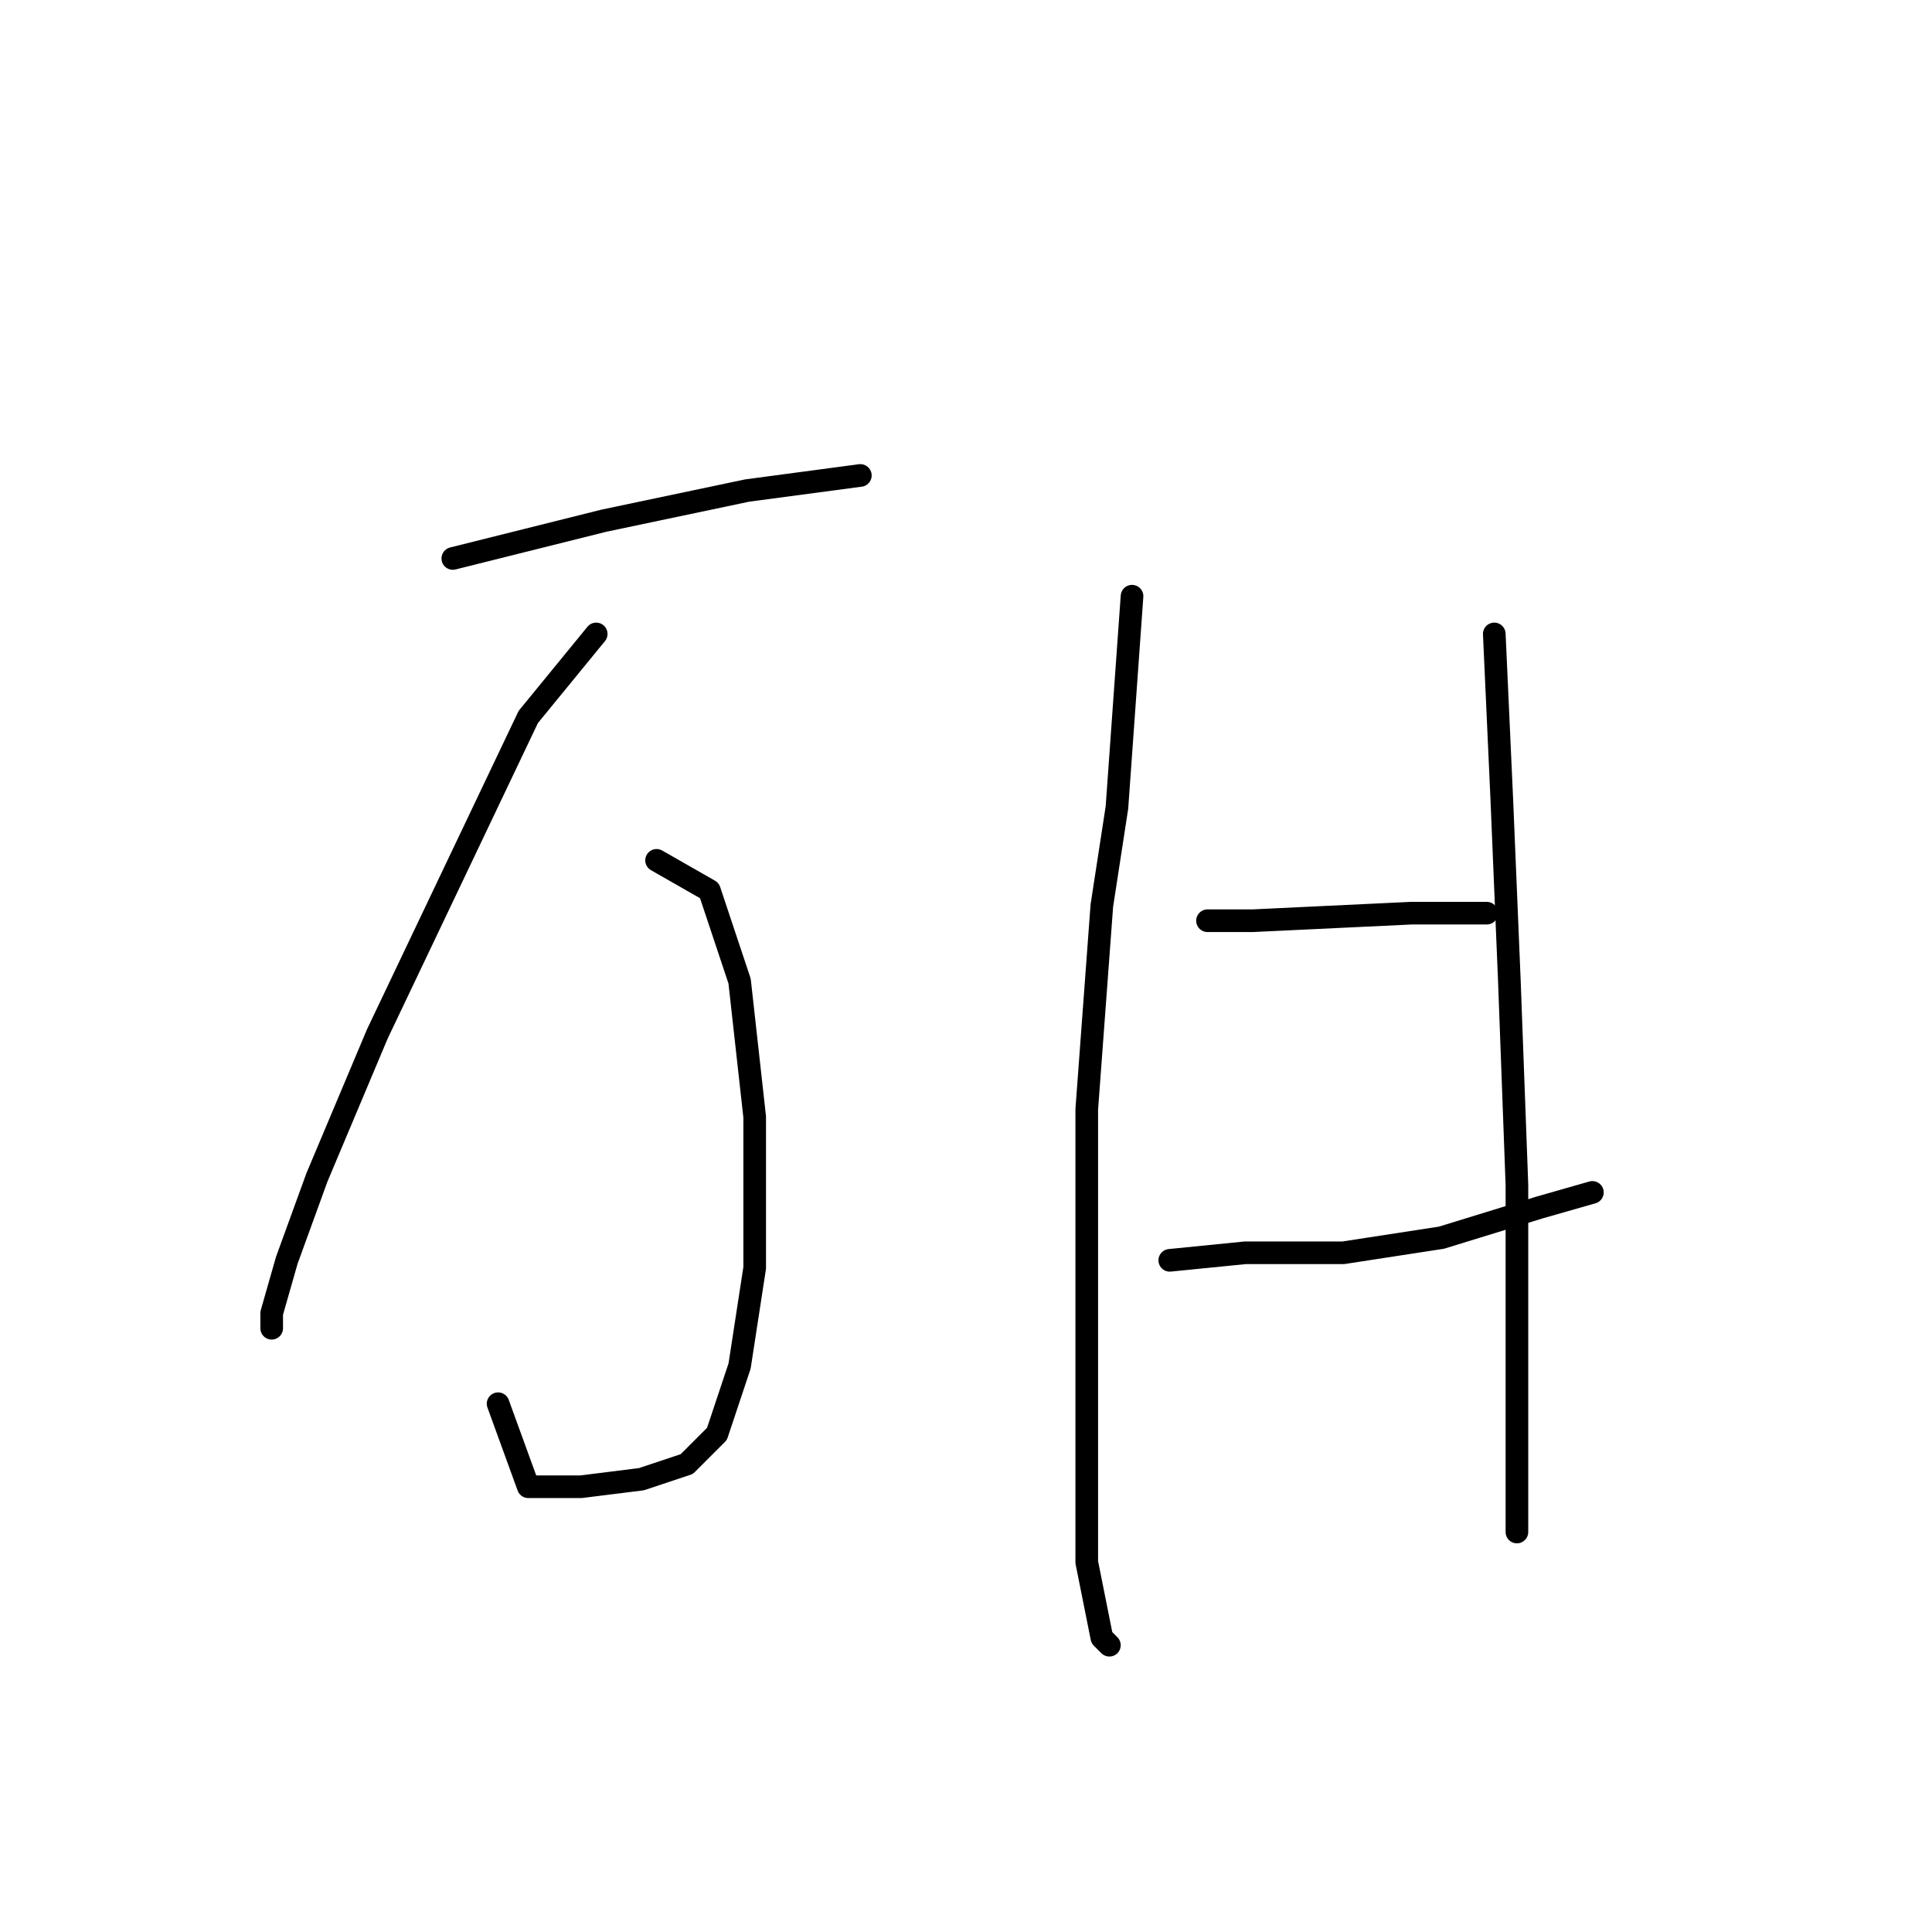 <?xml version="1.0" standalone="no"?>
    <svg width="256" height="256" xmlns="http://www.w3.org/2000/svg" version="1.1">
    <polyline stroke="black" stroke-width="3" stroke-linecap="round" fill="transparent" stroke-linejoin="round" points="60 74 80 69 99 65 114 63 114 63 " />
        <polyline stroke="black" stroke-width="3" stroke-linecap="round" fill="transparent" stroke-linejoin="round" points="79 84 70 95 60 116 50 137 42 156 38 167 36 174 36 176 36 176 " />
        <polyline stroke="black" stroke-width="3" stroke-linecap="round" fill="transparent" stroke-linejoin="round" points="87 114 94 118 98 130 100 148 100 168 98 181 95 190 93 192 91 194 85 196 77 197 70 197 66 186 66 186 " />
        <polyline stroke="black" stroke-width="3" stroke-linecap="round" fill="transparent" stroke-linejoin="round" points="150 79 148 107 146 120 144 147 144 171 144 192 144 207 146 217 147 218 147 218 " />
        <polyline stroke="black" stroke-width="3" stroke-linecap="round" fill="transparent" stroke-linejoin="round" points="160 122 166 122 187 121 197 121 197 121 " />
        <polyline stroke="black" stroke-width="3" stroke-linecap="round" fill="transparent" stroke-linejoin="round" points="155 167 165 166 178 166 191 164 204 160 211 158 211 158 " />
        <polyline stroke="black" stroke-width="3" stroke-linecap="round" fill="transparent" stroke-linejoin="round" points="198 84 199 106 200 130 201 157 201 188 201 203 201 203 " />
        </svg>